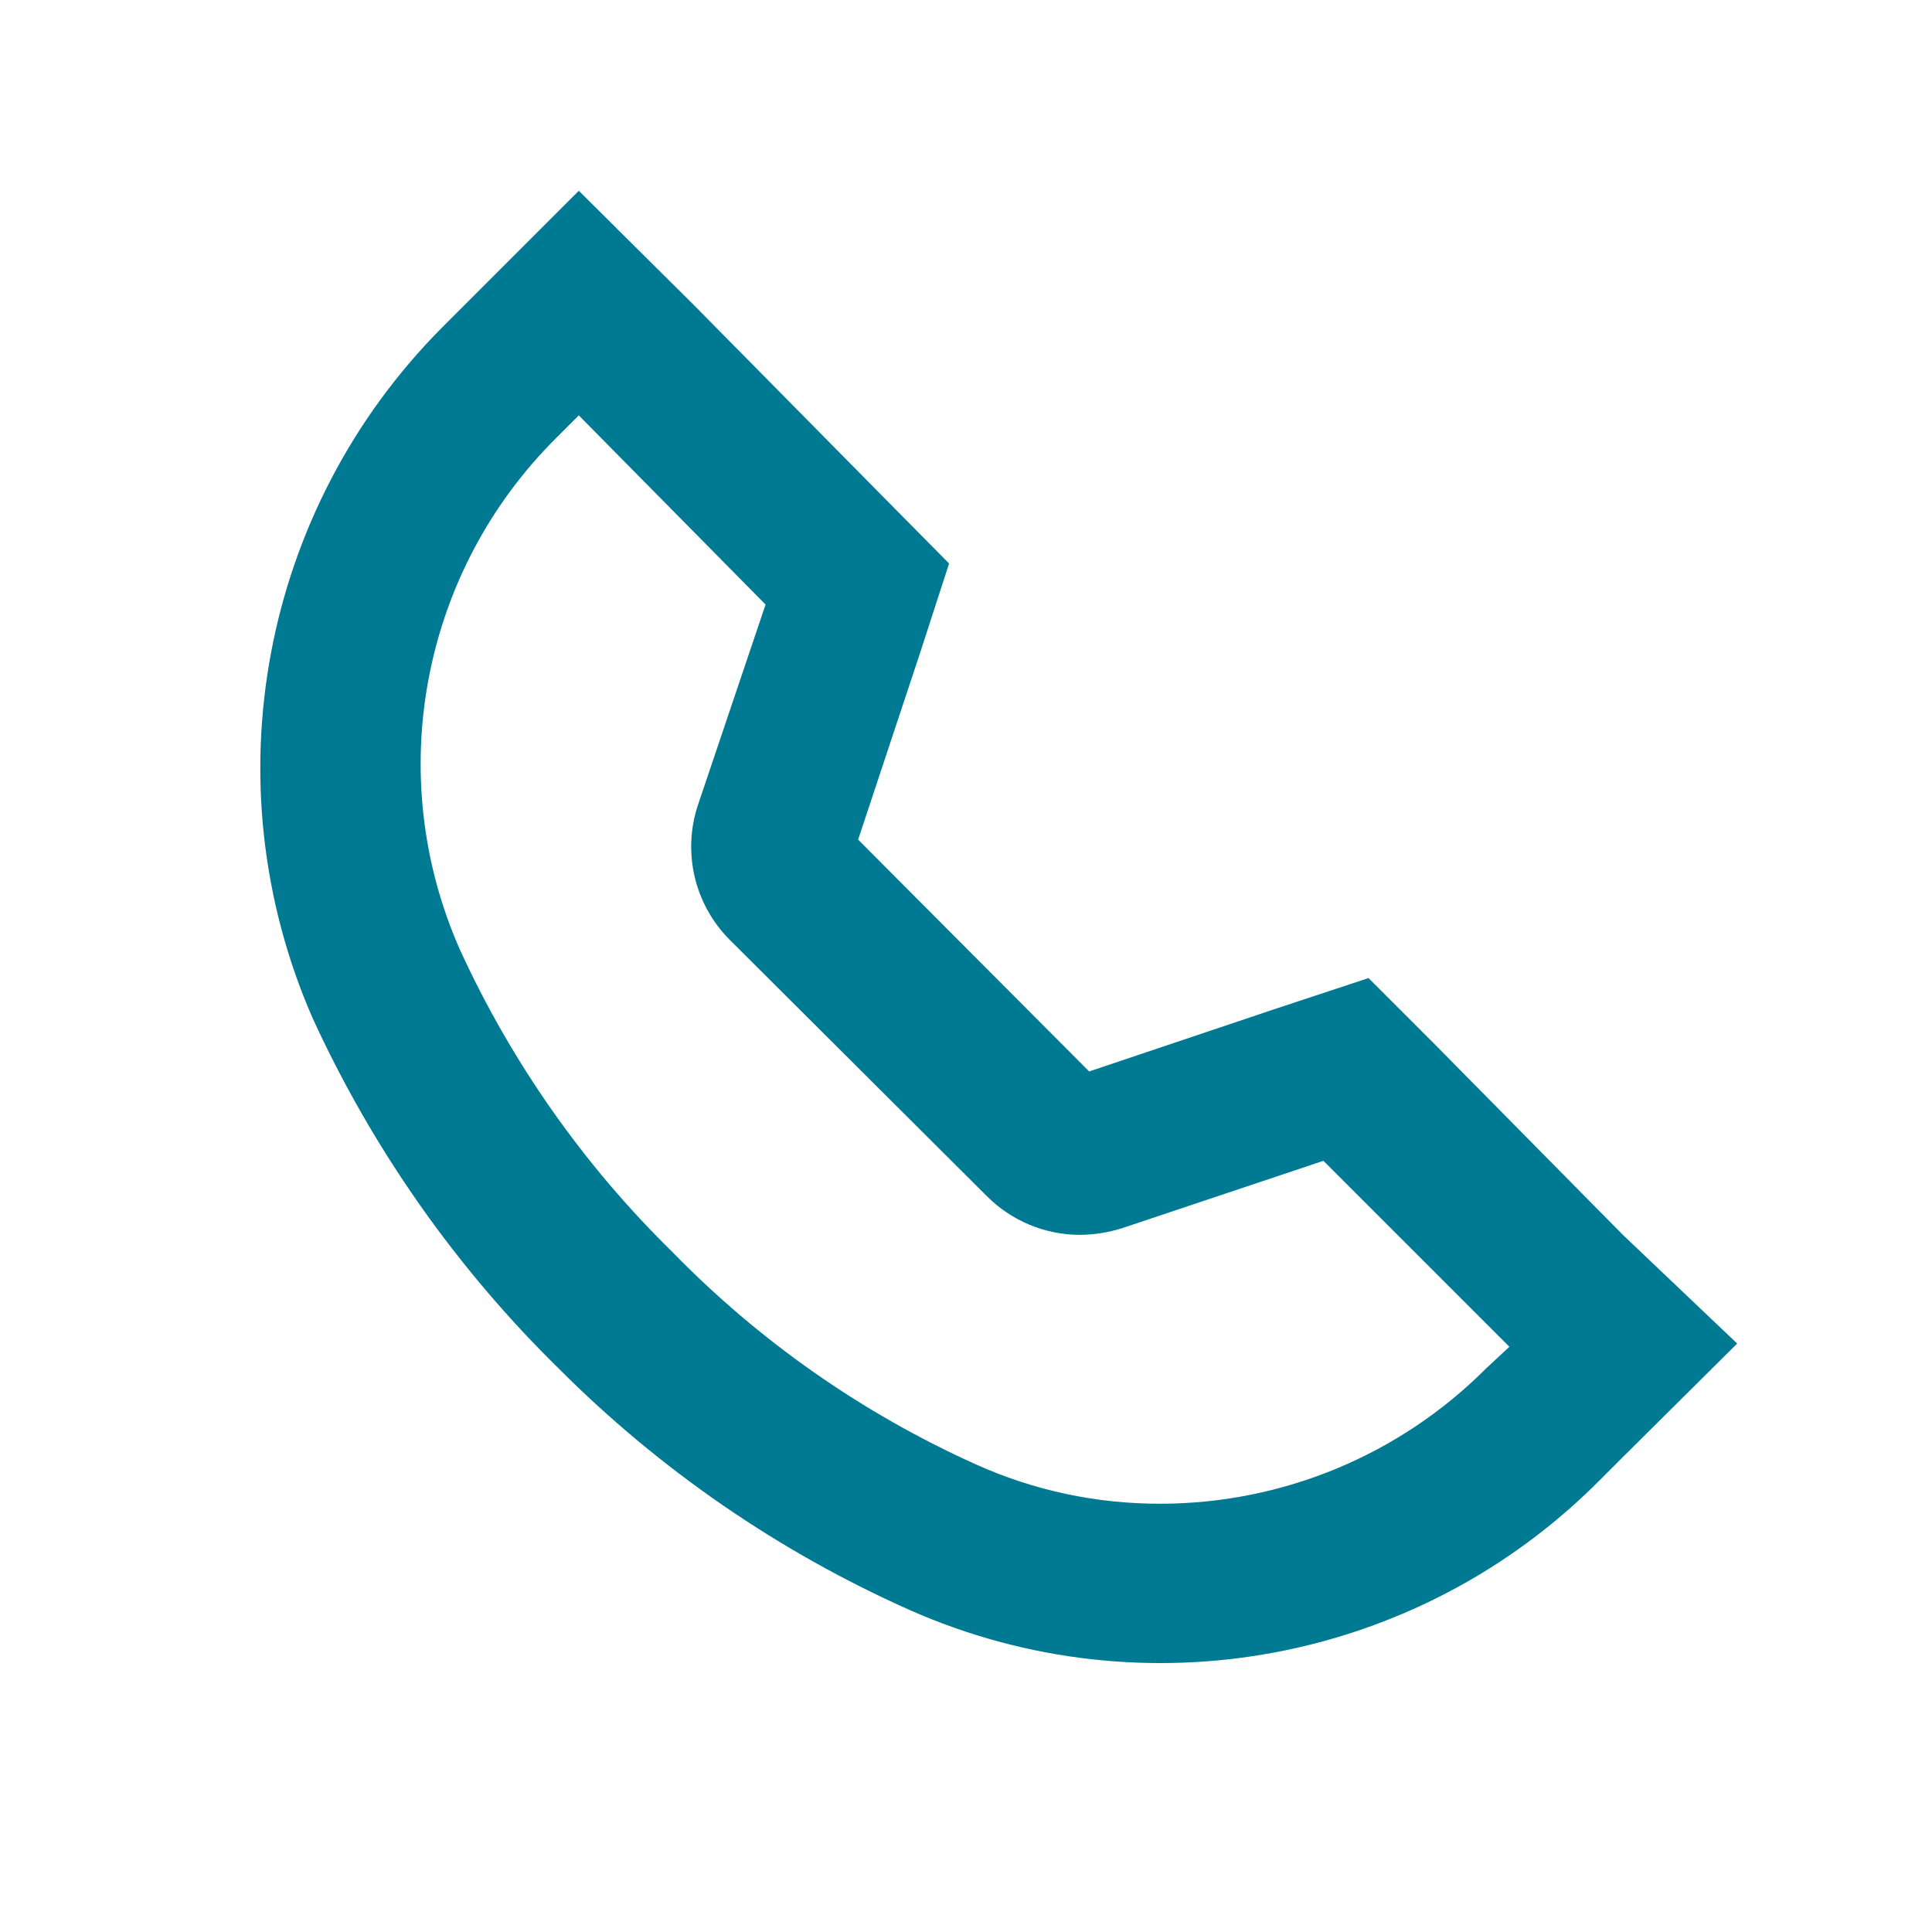 <svg width="24" height="24" viewBox="0 0 24 24" fill="none" xmlns="http://www.w3.org/2000/svg">
<path fill-rule="evenodd" clip-rule="evenodd" d="M20.16 15.34L17.85 13L17 12.15L15.82 12.54L13.53 13.31L10.66 10.43L11.42 8.14L11.79 7L10.92 6.12L8.61 3.78L7.19 2.37L5.78 3.78L5.49 4.07C3.247 6.327 2.609 9.724 3.88 12.64C4.625 14.268 5.662 15.746 6.94 17C8.197 18.259 9.675 19.276 11.3 20C14.214 21.291 17.623 20.651 19.87 18.39L20.16 18.1L21.58 16.69L20.16 15.34ZM18.46 17C17.387 18.076 15.93 18.68 14.41 18.68C13.62 18.681 12.84 18.515 12.12 18.19C10.709 17.554 9.43 16.659 8.35 15.55C7.247 14.469 6.352 13.194 5.71 11.79C4.758 9.629 5.235 7.105 6.91 5.44L7.19 5.16L9.51 7.51L8.67 10C8.475 10.586 8.626 11.231 9.06 11.67L12.26 14.86C12.565 15.165 12.978 15.338 13.41 15.34C13.586 15.339 13.761 15.312 13.93 15.26L16.44 14.42L18.75 16.73L18.46 17Z" fill="#007993"/>
</svg>
